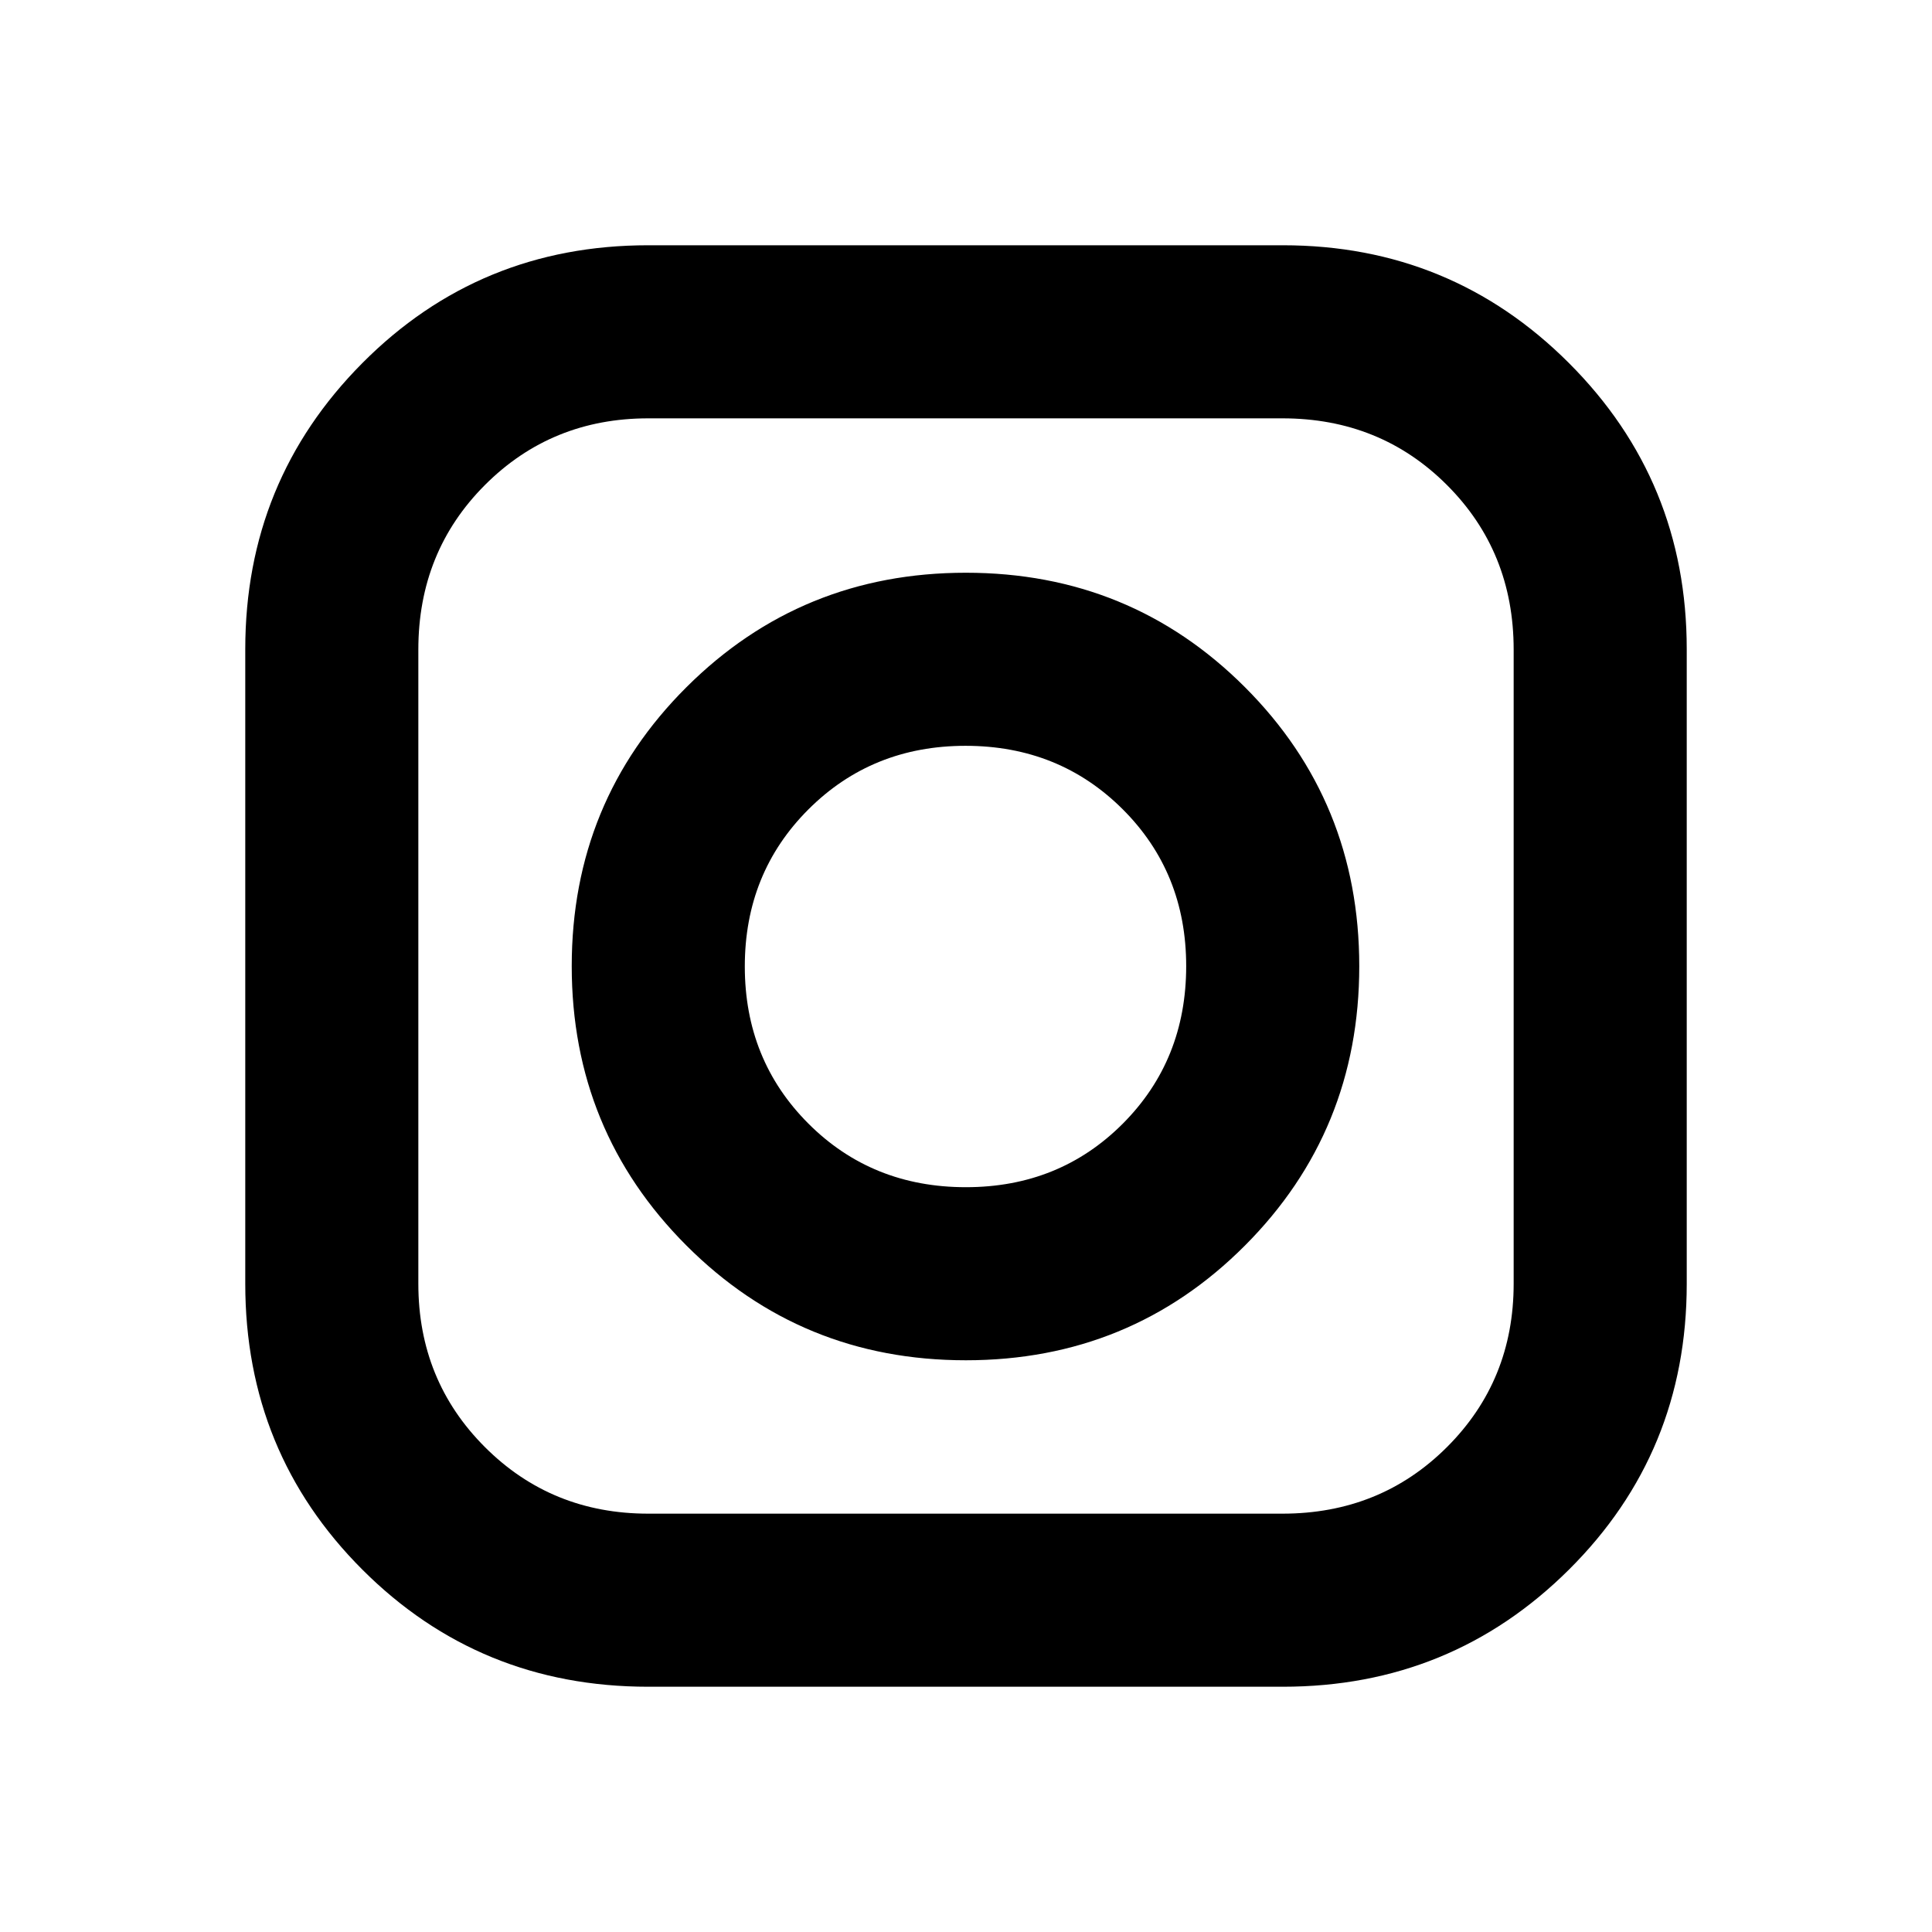 <svg xmlns="http://www.w3.org/2000/svg" height="24" viewBox="0 -960 960 960" width="24"><path d="M322.07-121.87q-83.82 0-142.01-58.19t-58.19-142.01v-315.36q0-83.64 58.19-142.17 58.19-58.53 142.01-58.53h315.36q83.64 0 142.17 58.53 58.53 58.53 58.53 142.17v315.36q0 83.82-58.53 142.01t-142.17 58.19H322.07Zm.07-86H637.2q48.66 0 81.79-33.08 33.14-33.08 33.14-81.19V-637.2q0-48.66-33.14-81.79-33.13-33.14-81.79-33.14H322.14q-48.11 0-81.19 33.14-33.08 33.13-33.08 81.79v315.06q0 48.11 33.08 81.19t81.19 33.08Zm157.75-76.22q-81.85 0-138.82-57.03-56.98-57.04-56.98-138.82t57.03-138.63q57.04-56.84 138.82-56.84t138.63 56.83q56.84 56.84 56.84 138.69t-56.83 138.82q-56.84 56.98-138.69 56.98Zm.06-86q46.48 0 77.97-31.58 31.49-31.59 31.49-78.28 0-46.48-31.58-77.97-31.59-31.49-78.05-31.49-46.45 0-78.07 31.58-31.62 31.59-31.62 78.05 0 46.45 31.58 78.07 31.59 31.62 78.28 31.62Z"/></svg>